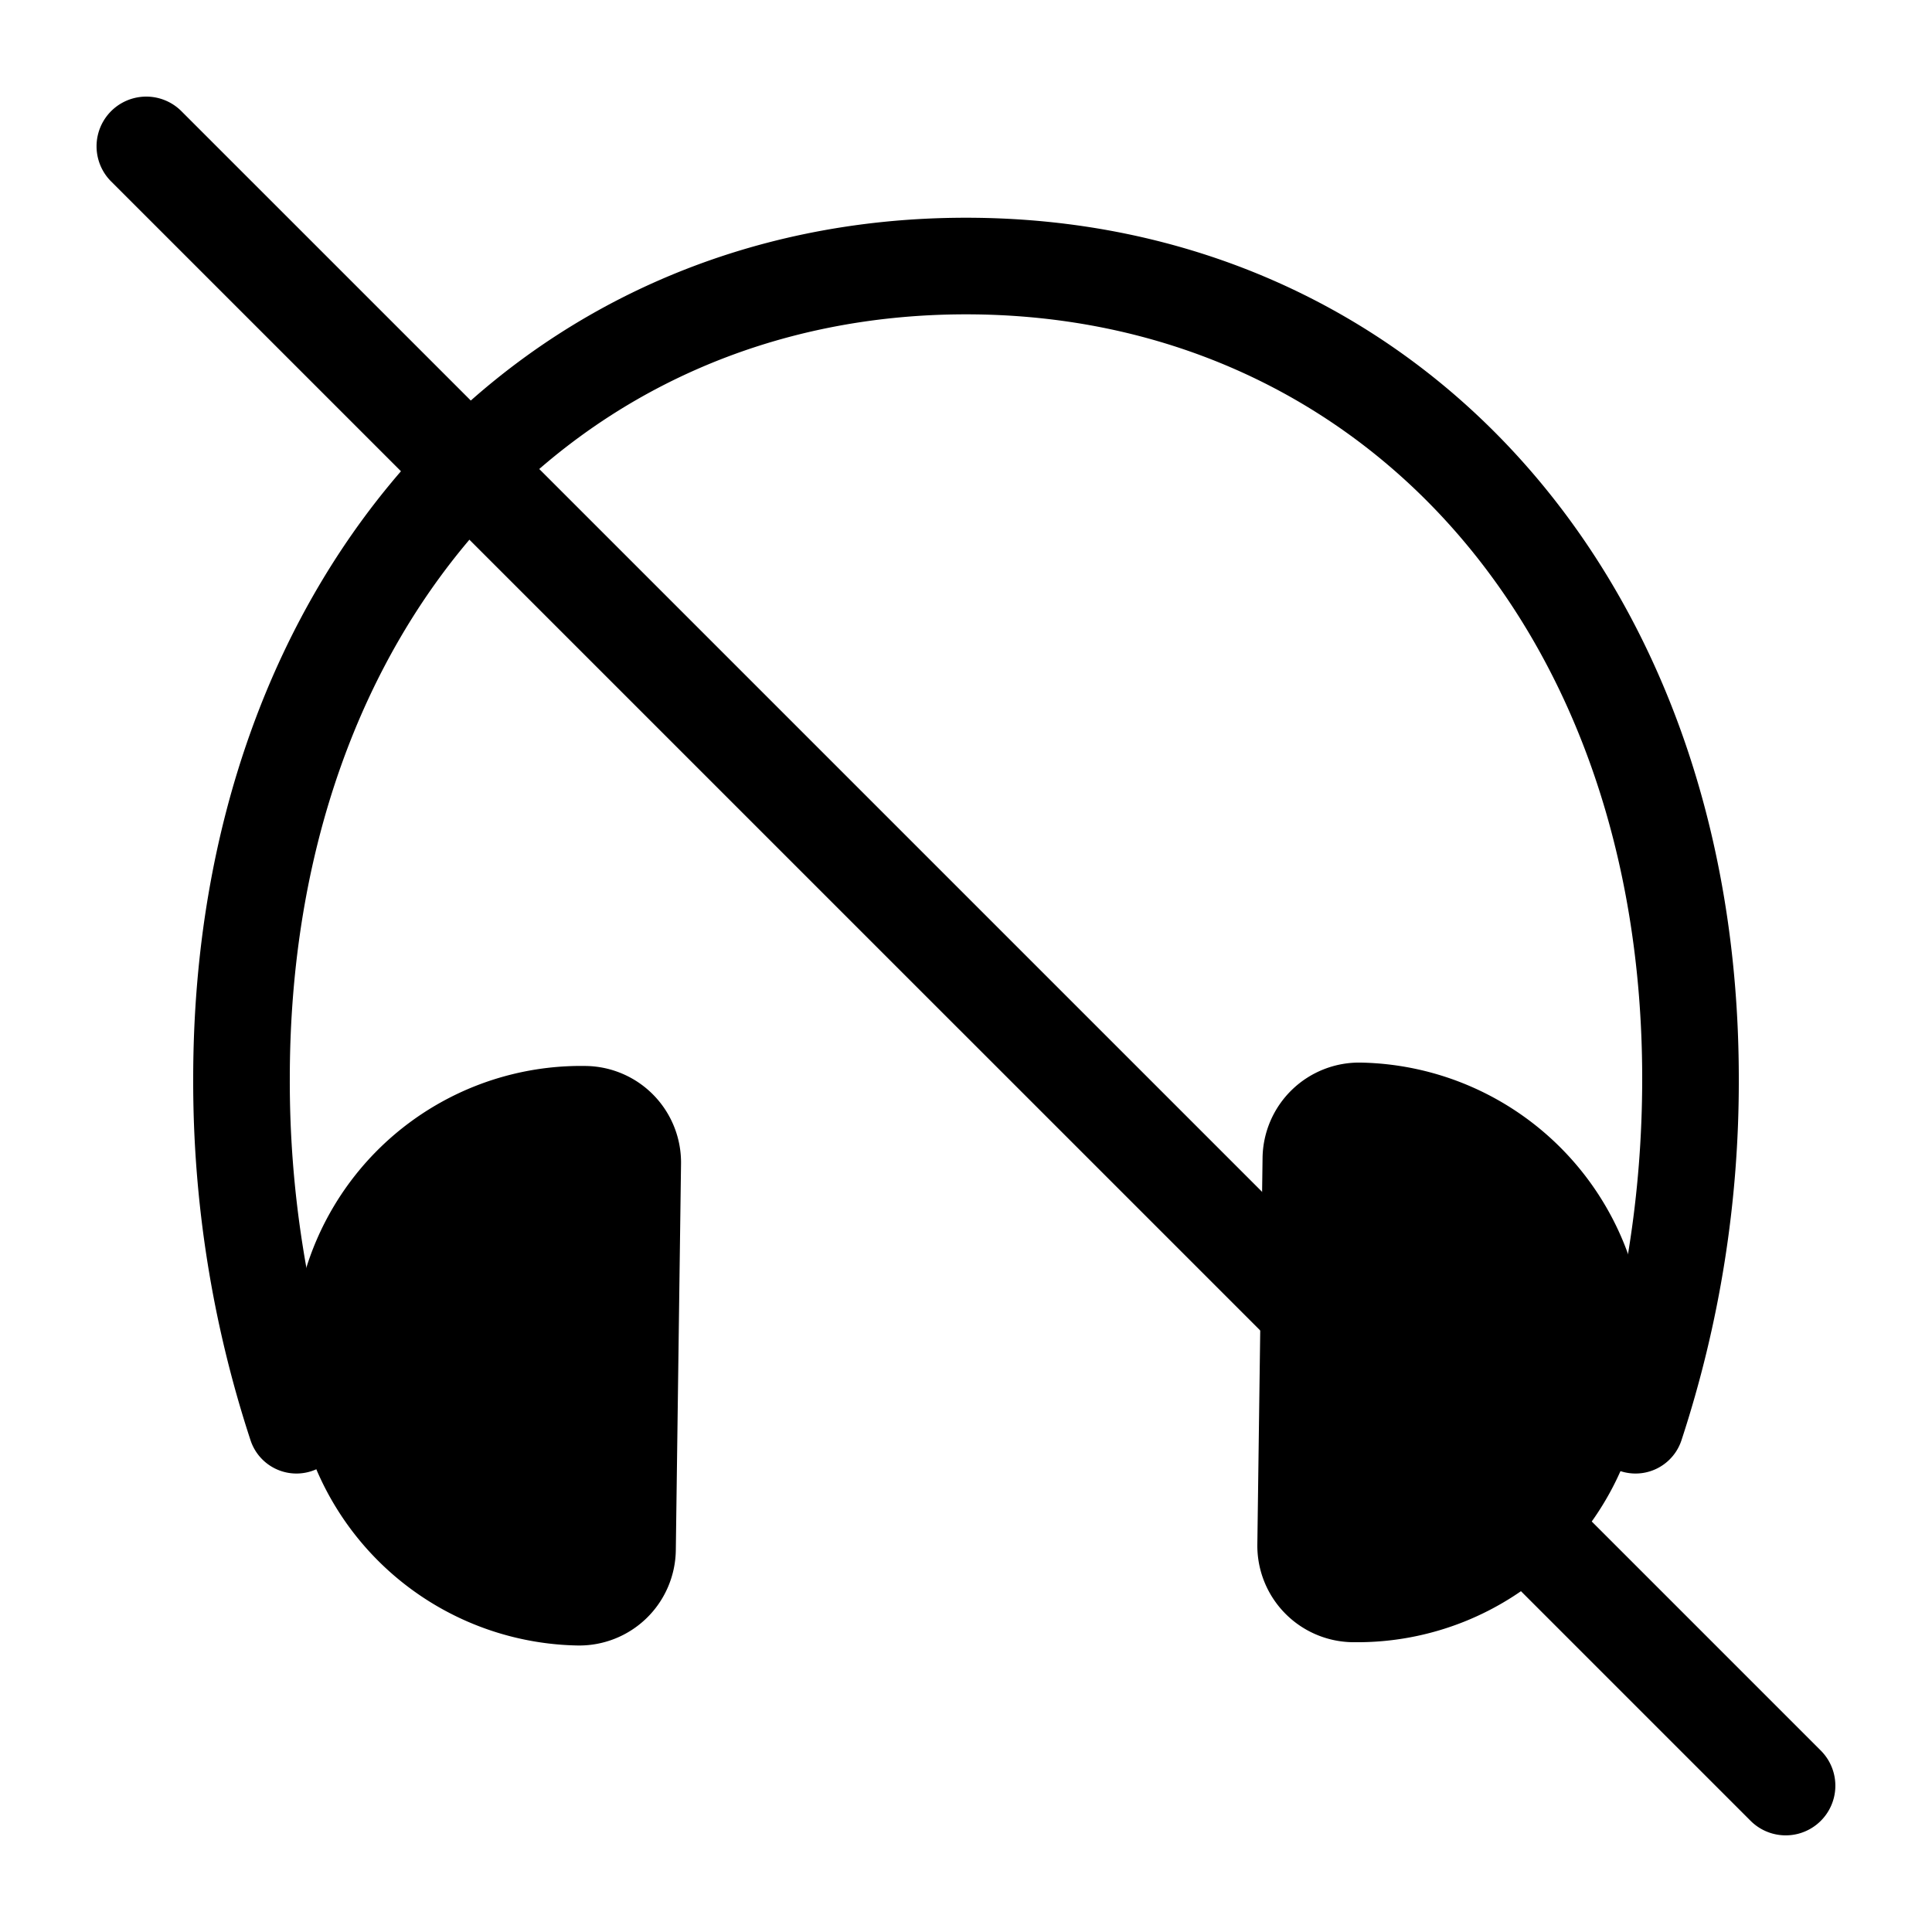 <svg xmlns="http://www.w3.org/2000/svg" xmlns:xlink="http://www.w3.org/1999/xlink" width="20" height="20" viewBox="0 0 20 20"><g fill="currentColor"><path d="M17.406 14.911a.5.5 0 1 1-.95-.315c.358-1.076.544-2.236.544-3.43c0-4.725-2.972-7.912-7-7.912S3 6.44 3 11.166a10.9 10.9 0 0 0 .544 3.43a.5.5 0 1 1-.95.315A11.9 11.9 0 0 1 2 11.166c0-5.262 3.403-8.912 8-8.912s8 3.65 8 8.912a11.9 11.9 0 0 1-.594 3.745"/><path d="M5.977 17.034a3 3 0 0 1-2.942-3.04v-.022a2.98 2.98 0 0 1 3.035-2.937a1 1 0 0 1 .98 1.013l-.054 4a1 1 0 0 1-1.019.986M14.089 11a3 3 0 0 1 2.942 3.04v.022A2.98 2.98 0 0 1 14.013 17h-.016a1 1 0 0 1-.981-1.014l.054-4A1 1 0 0 1 14.089 11"/><path d="M1.15 1.878a.514.514 0 0 1 .728-.727l16.971 16.971a.514.514 0 0 1-.727.727z"/></g></svg>